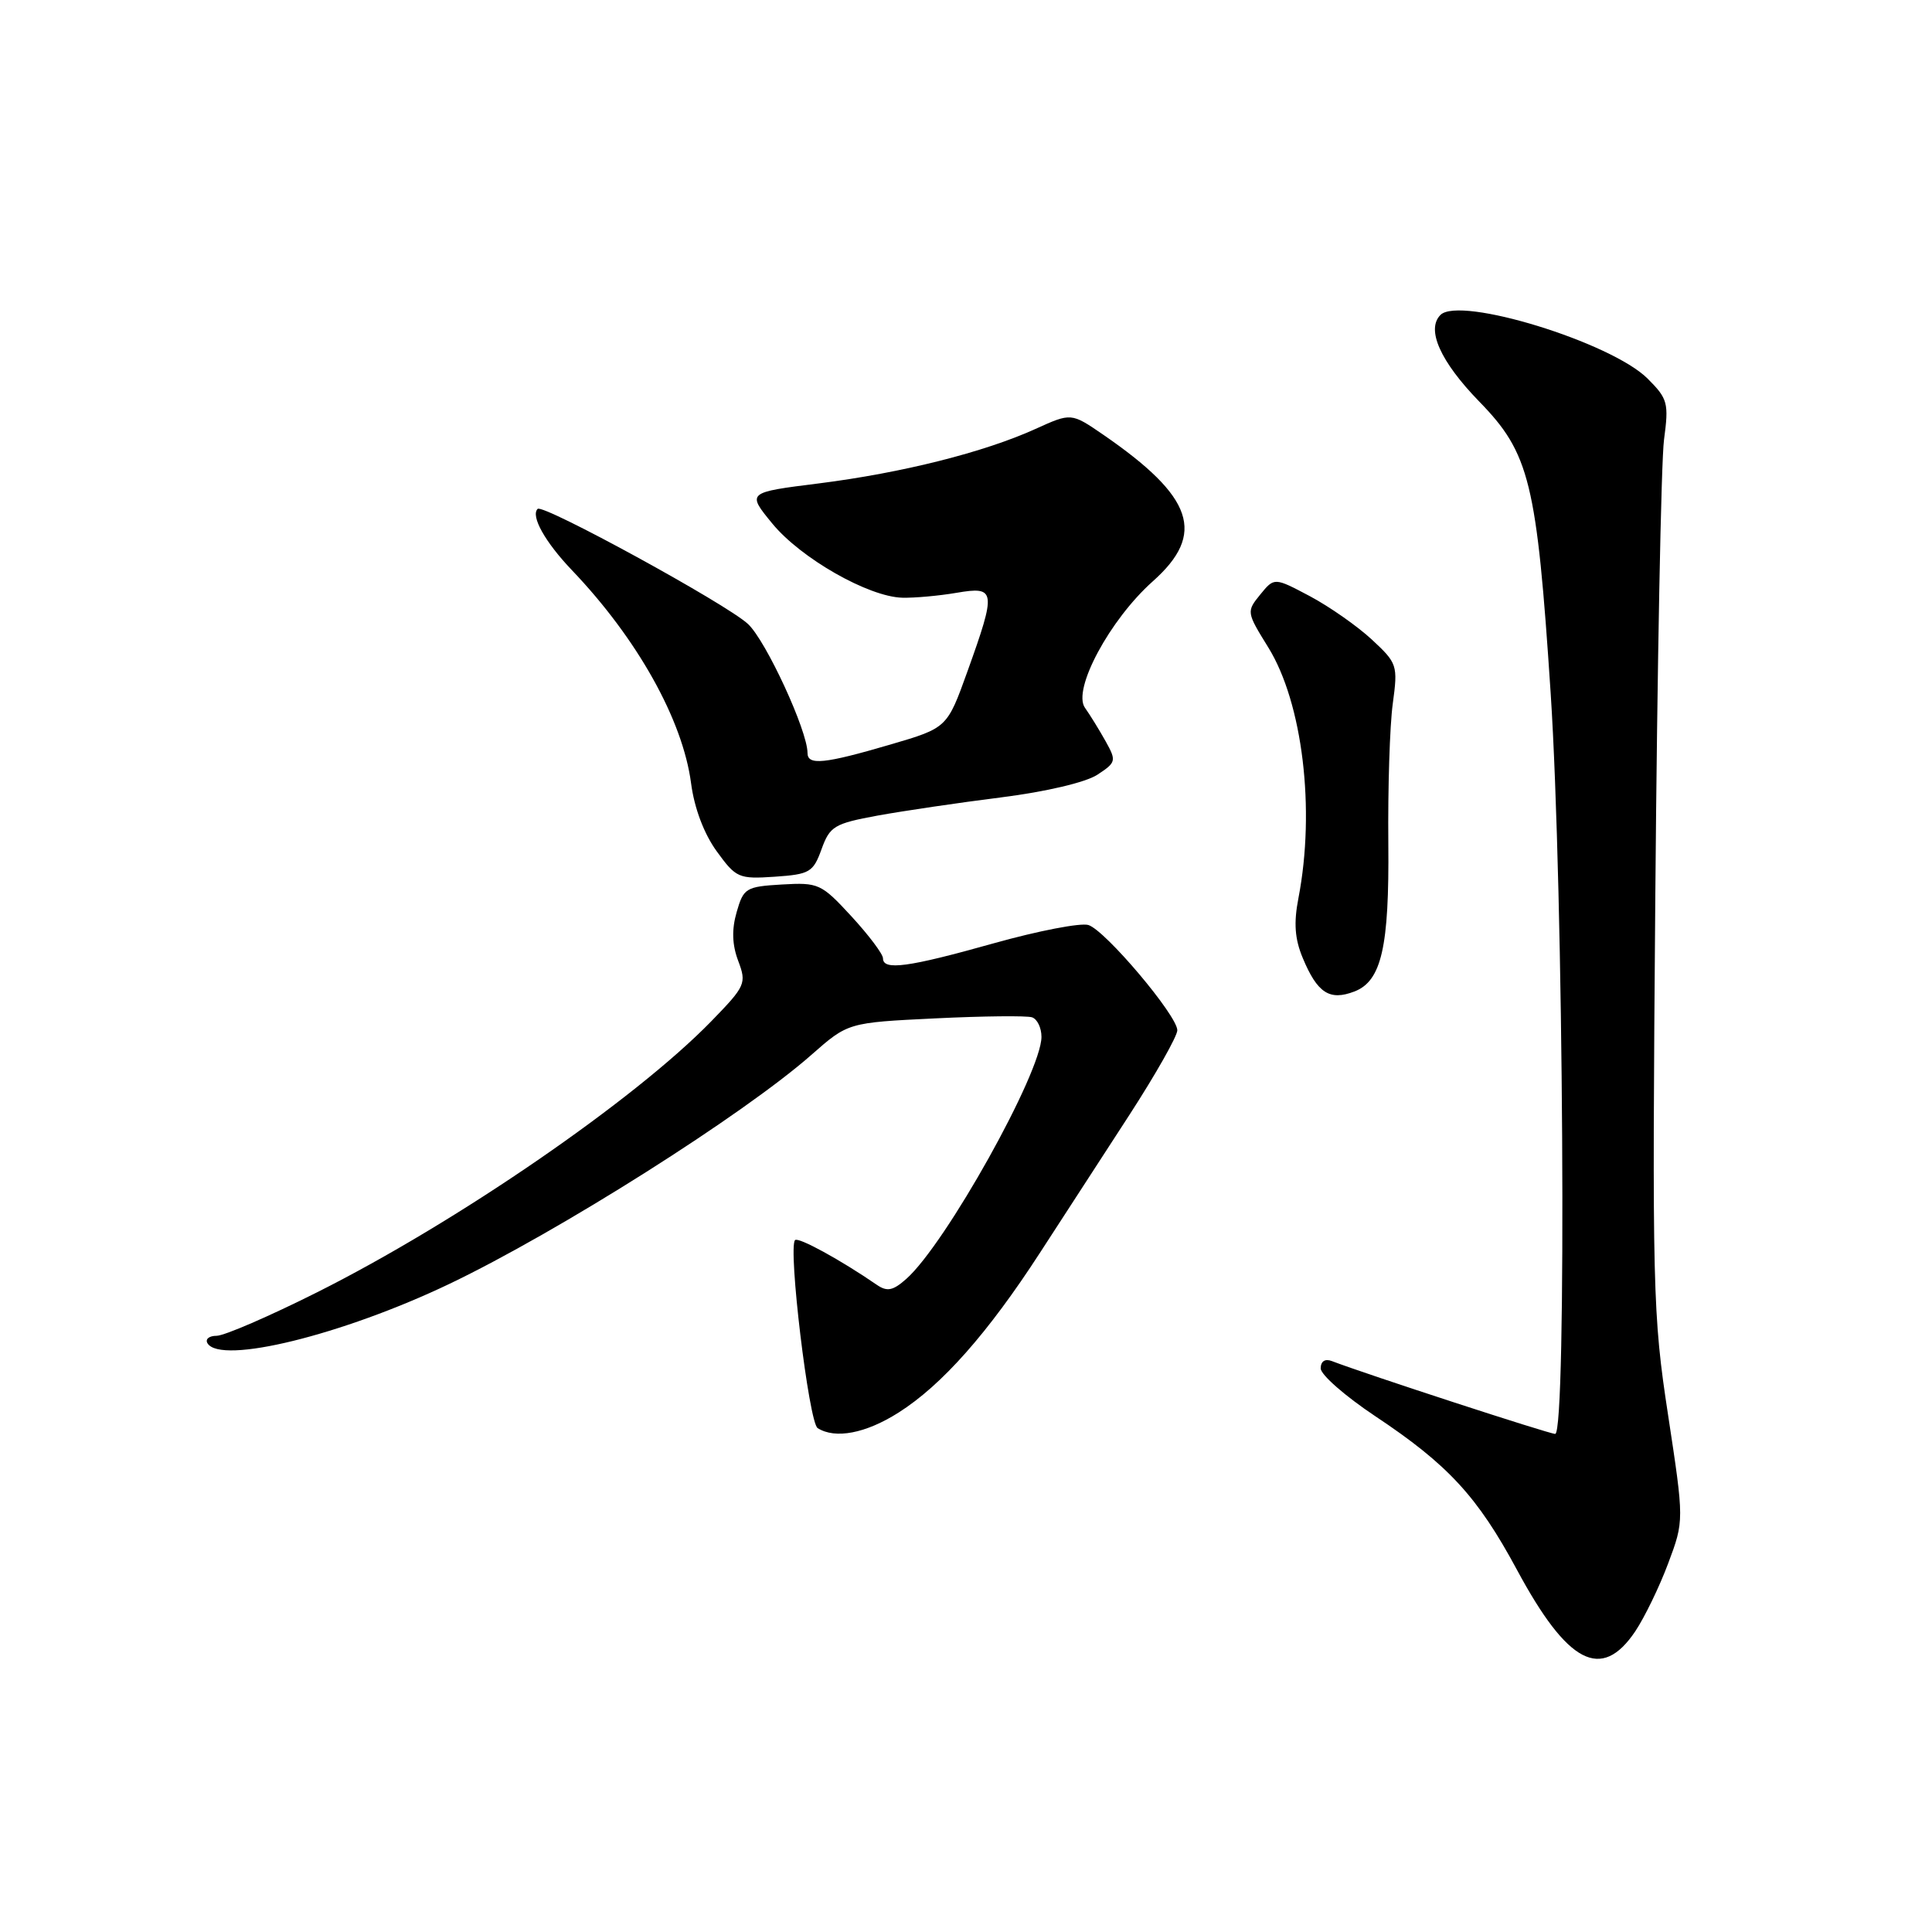 <?xml version="1.0" encoding="UTF-8" standalone="no"?>
<!DOCTYPE svg PUBLIC "-//W3C//DTD SVG 1.1//EN" "http://www.w3.org/Graphics/SVG/1.1/DTD/svg11.dtd" >
<svg xmlns="http://www.w3.org/2000/svg" xmlns:xlink="http://www.w3.org/1999/xlink" version="1.1" viewBox="0 0 256 256">
 <g >
 <path fill="currentColor"
d=" M 216.68 216.16 C 217.91 214.32 219.88 210.27 221.04 207.16 C 223.16 201.50 223.16 201.50 221.03 187.50 C 218.99 174.17 218.91 170.89 219.34 118.50 C 219.59 88.25 220.11 61.15 220.49 58.27 C 221.14 53.40 220.99 52.84 218.33 50.18 C 213.53 45.37 193.42 39.18 190.87 41.73 C 188.95 43.65 190.85 47.90 196.00 53.20 C 202.69 60.06 203.63 63.88 205.47 91.83 C 207.18 117.86 207.62 190.00 206.07 190.00 C 205.27 190.00 180.96 182.07 176.48 180.35 C 175.57 180.00 175.00 180.38 175.00 181.32 C 175.00 182.16 178.25 185.00 182.21 187.64 C 191.88 194.07 195.77 198.29 201.00 208.00 C 207.72 220.49 212.20 222.82 216.68 216.16 Z  M 119.07 187.17 C 124.81 183.53 130.90 176.65 137.80 166.00 C 140.83 161.32 146.17 153.10 149.66 147.72 C 153.15 142.33 156.00 137.29 156.00 136.52 C 156.00 134.57 146.47 123.28 144.22 122.57 C 143.21 122.25 137.57 123.34 131.68 124.99 C 120.33 128.18 117.00 128.63 117.00 126.98 C 117.00 126.42 115.12 123.92 112.83 121.43 C 108.82 117.08 108.46 116.92 103.61 117.20 C 98.83 117.48 98.52 117.68 97.61 120.86 C 96.94 123.18 97.01 125.19 97.82 127.33 C 98.94 130.31 98.79 130.65 94.25 135.32 C 84.08 145.77 60.56 161.94 42.01 171.24 C 35.69 174.41 29.71 177.00 28.70 177.00 C 27.70 177.00 27.16 177.45 27.50 178.00 C 29.26 180.85 45.37 176.89 59.51 170.14 C 73.97 163.23 98.52 147.70 107.53 139.76 C 112.37 135.50 112.37 135.50 123.93 134.94 C 130.29 134.63 136.06 134.57 136.75 134.80 C 137.44 135.03 138.00 136.19 138.00 137.39 C 138.00 142.10 125.30 164.85 120.09 169.46 C 118.32 171.03 117.55 171.18 116.19 170.25 C 111.41 166.96 105.79 163.88 105.35 164.32 C 104.39 165.27 107.18 188.50 108.34 189.23 C 110.67 190.71 114.71 189.94 119.07 187.17 Z  M 179.46 131.38 C 183.06 130.00 184.09 125.49 183.96 111.72 C 183.89 104.45 184.15 96.13 184.55 93.24 C 185.24 88.14 185.15 87.88 181.77 84.74 C 179.85 82.96 176.16 80.38 173.57 79.00 C 168.85 76.50 168.85 76.50 166.99 78.78 C 165.15 81.04 165.17 81.13 168.05 85.78 C 172.61 93.15 174.31 107.26 172.05 119.00 C 171.41 122.30 171.56 124.41 172.63 126.96 C 174.56 131.59 176.18 132.64 179.46 131.38 Z  M 108.86 112.52 C 109.96 109.48 110.54 109.13 116.28 108.07 C 119.70 107.45 127.06 106.36 132.64 105.66 C 138.59 104.91 143.85 103.67 145.40 102.66 C 147.90 101.02 147.95 100.82 146.50 98.22 C 145.66 96.72 144.43 94.72 143.76 93.78 C 142.07 91.38 147.05 82.11 152.75 77.03 C 159.83 70.73 158.18 65.86 146.17 57.59 C 141.94 54.69 141.94 54.69 137.22 56.83 C 130.40 59.93 119.52 62.66 108.53 64.05 C 98.95 65.25 98.95 65.25 102.34 69.38 C 106.12 73.98 115.07 79.08 119.56 79.20 C 121.18 79.24 124.41 78.95 126.75 78.55 C 131.96 77.66 132.04 78.25 128.19 88.97 C 125.50 96.45 125.50 96.45 118.00 98.65 C 109.23 101.22 107.00 101.45 107.00 99.77 C 107.00 96.83 101.50 84.90 99.11 82.68 C 96.30 80.05 71.94 66.73 71.24 67.43 C 70.29 68.37 72.23 71.83 75.78 75.55 C 84.44 84.62 90.46 95.37 91.57 103.78 C 92.00 107.08 93.28 110.47 94.96 112.79 C 97.53 116.34 97.88 116.49 102.66 116.17 C 107.29 115.85 107.75 115.59 108.86 112.52 Z "/>
</g>
</svg>